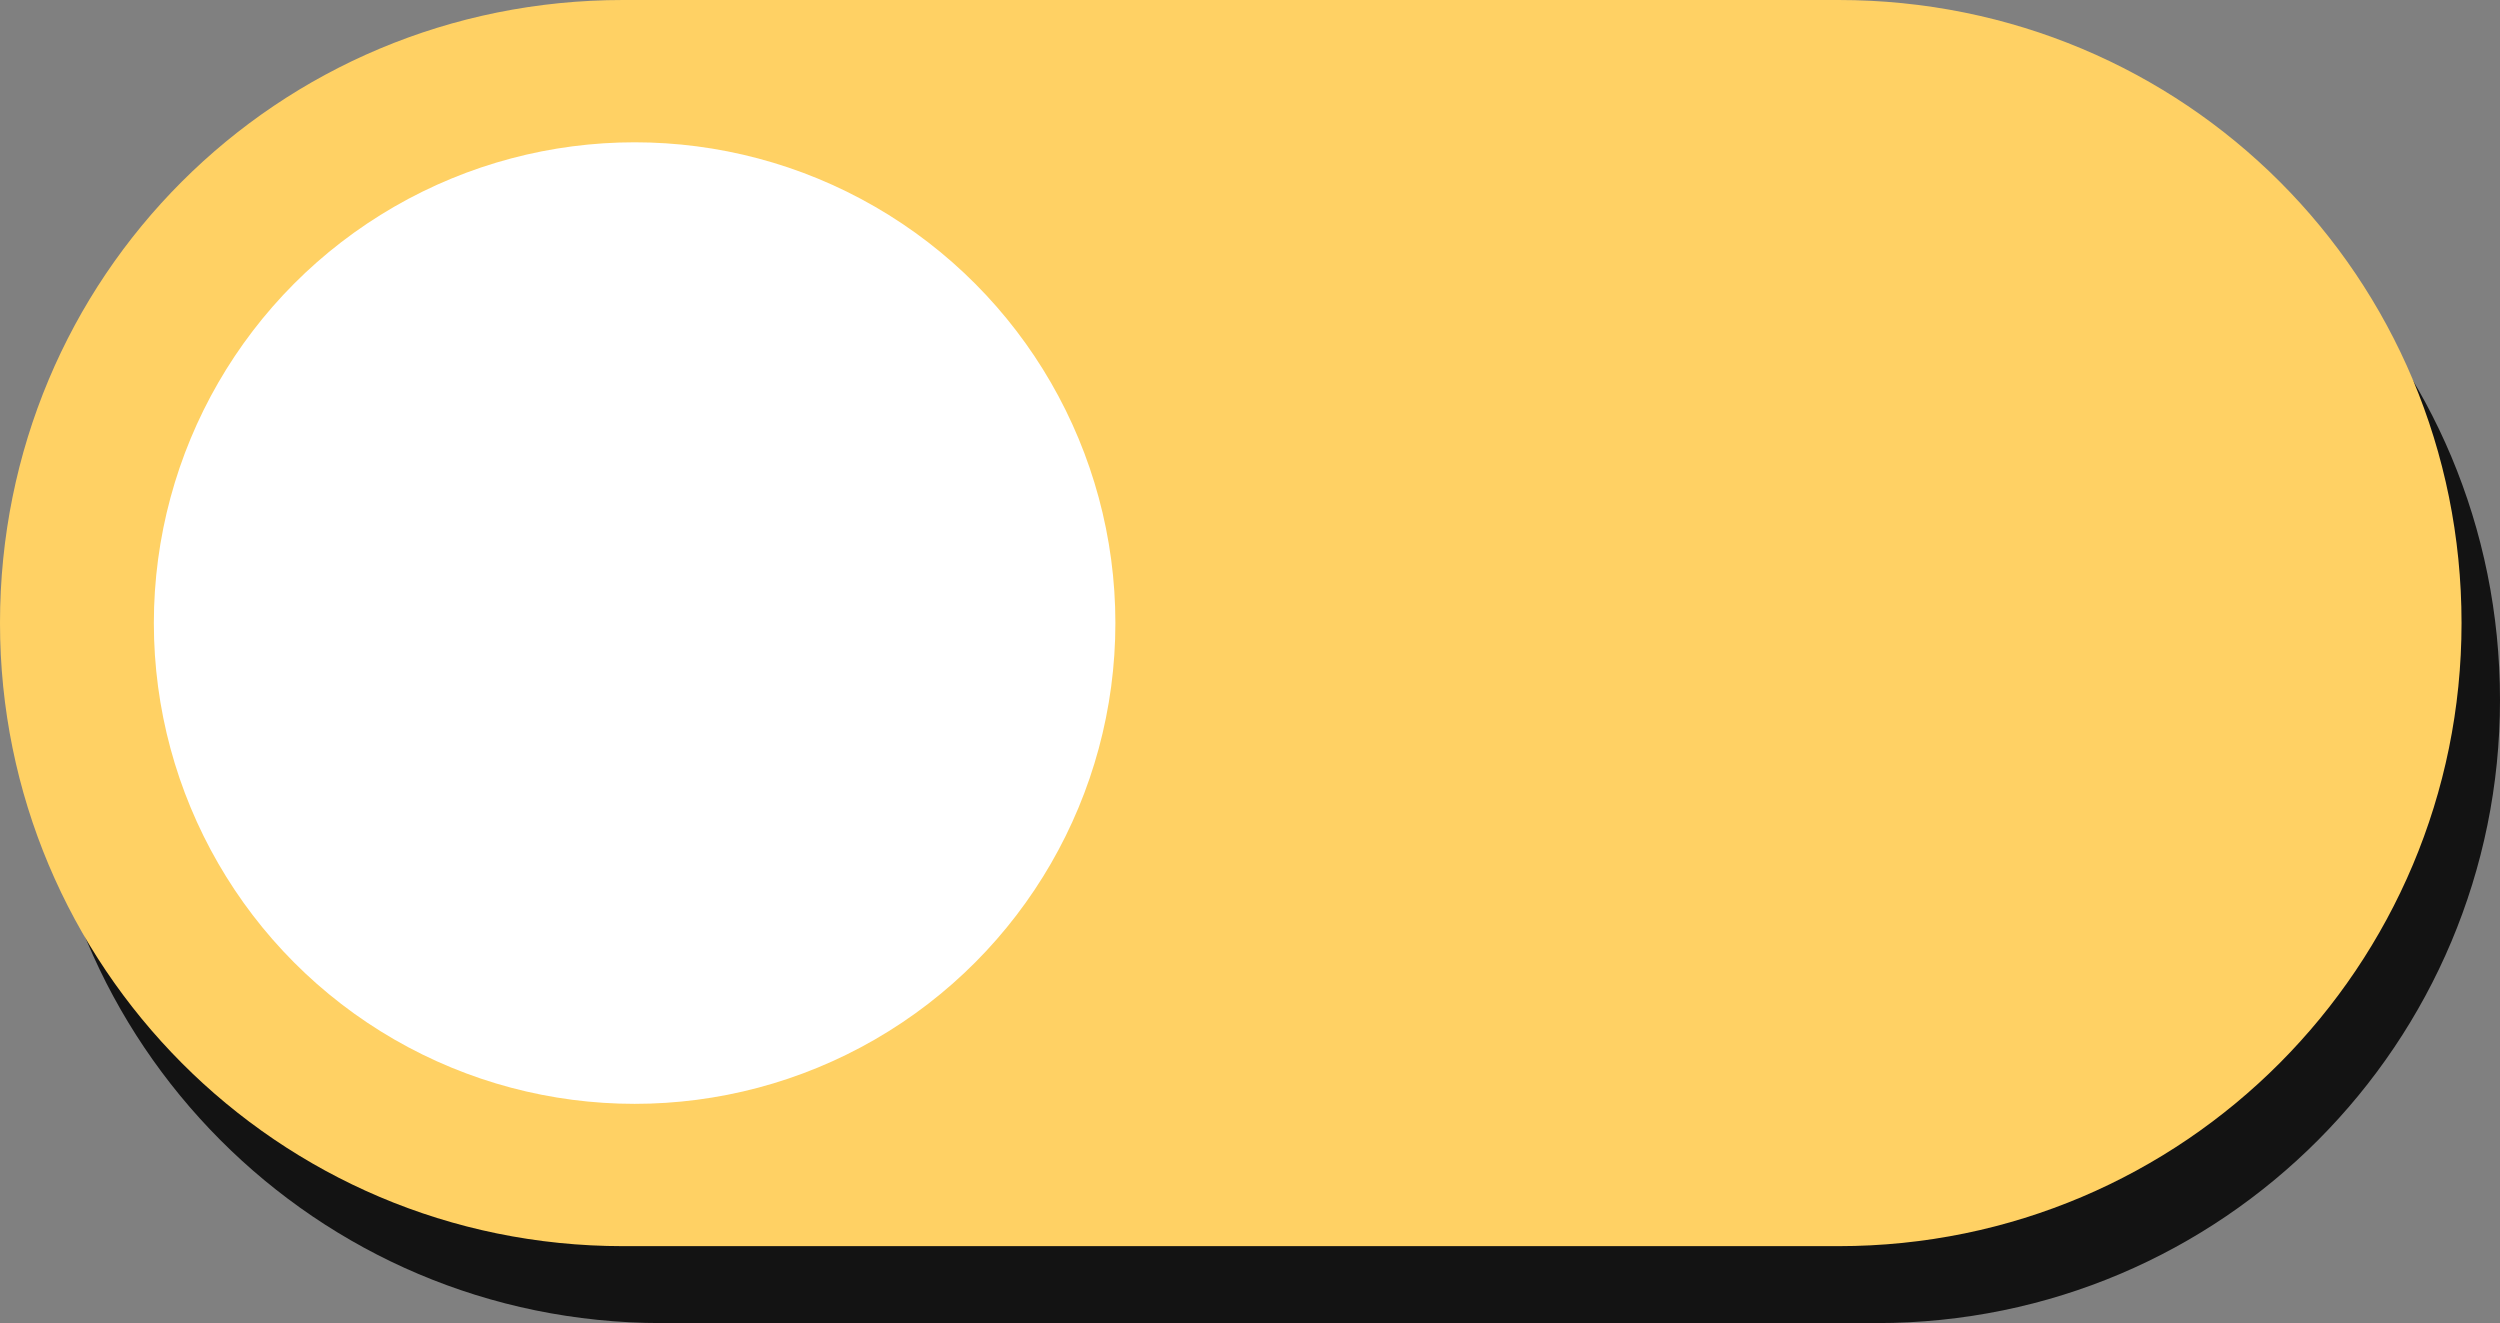 <?xml version="1.0" encoding="utf-8"?>
<!-- Generator: Adobe Illustrator 23.0.2, SVG Export Plug-In . SVG Version: 6.00 Build 0)  -->
<svg version="1.1" id="Layer_1" xmlns="http://www.w3.org/2000/svg" xmlns:xlink="http://www.w3.org/1999/xlink" x="0px" y="0px"
	 viewBox="0 0 65 34.4" style="enable-background:new 0 0 65 34.4;" xml:space="preserve">
<rect x="0" y="0" width="65" height="34.4" fill="#808080" stroke="none"/>
<style type="text/css">
	.st0{fill:#131313;}
	.st1{fill:#FFD164;}
	.st2{fill:#FFFFFF;}
</style>
<g>
	<g>
		<path class="st0" d="M48.8,34.4H17.2C8.2,34.4,1,27.1,1,18.2l0,0C1,9.2,8.2,2,17.2,2h31.6C57.8,2,65,9.2,65,18.2l0,0
			C65,27.1,57.8,34.4,48.8,34.4z"/>
	</g>
	<g>
		<path class="st1" d="M47.8,32.4H16.2C7.2,32.4,0,25.1,0,16.2l0,0C0,7.2,7.2,0,16.2,0h31.6C56.8,0,64,7.2,64,16.2l0,0
			C64,25.1,56.8,32.4,47.8,32.4z"/>
	</g>
</g>
<circle class="st2" cx="16.5" cy="16.2" r="12.5"/>
</svg>
